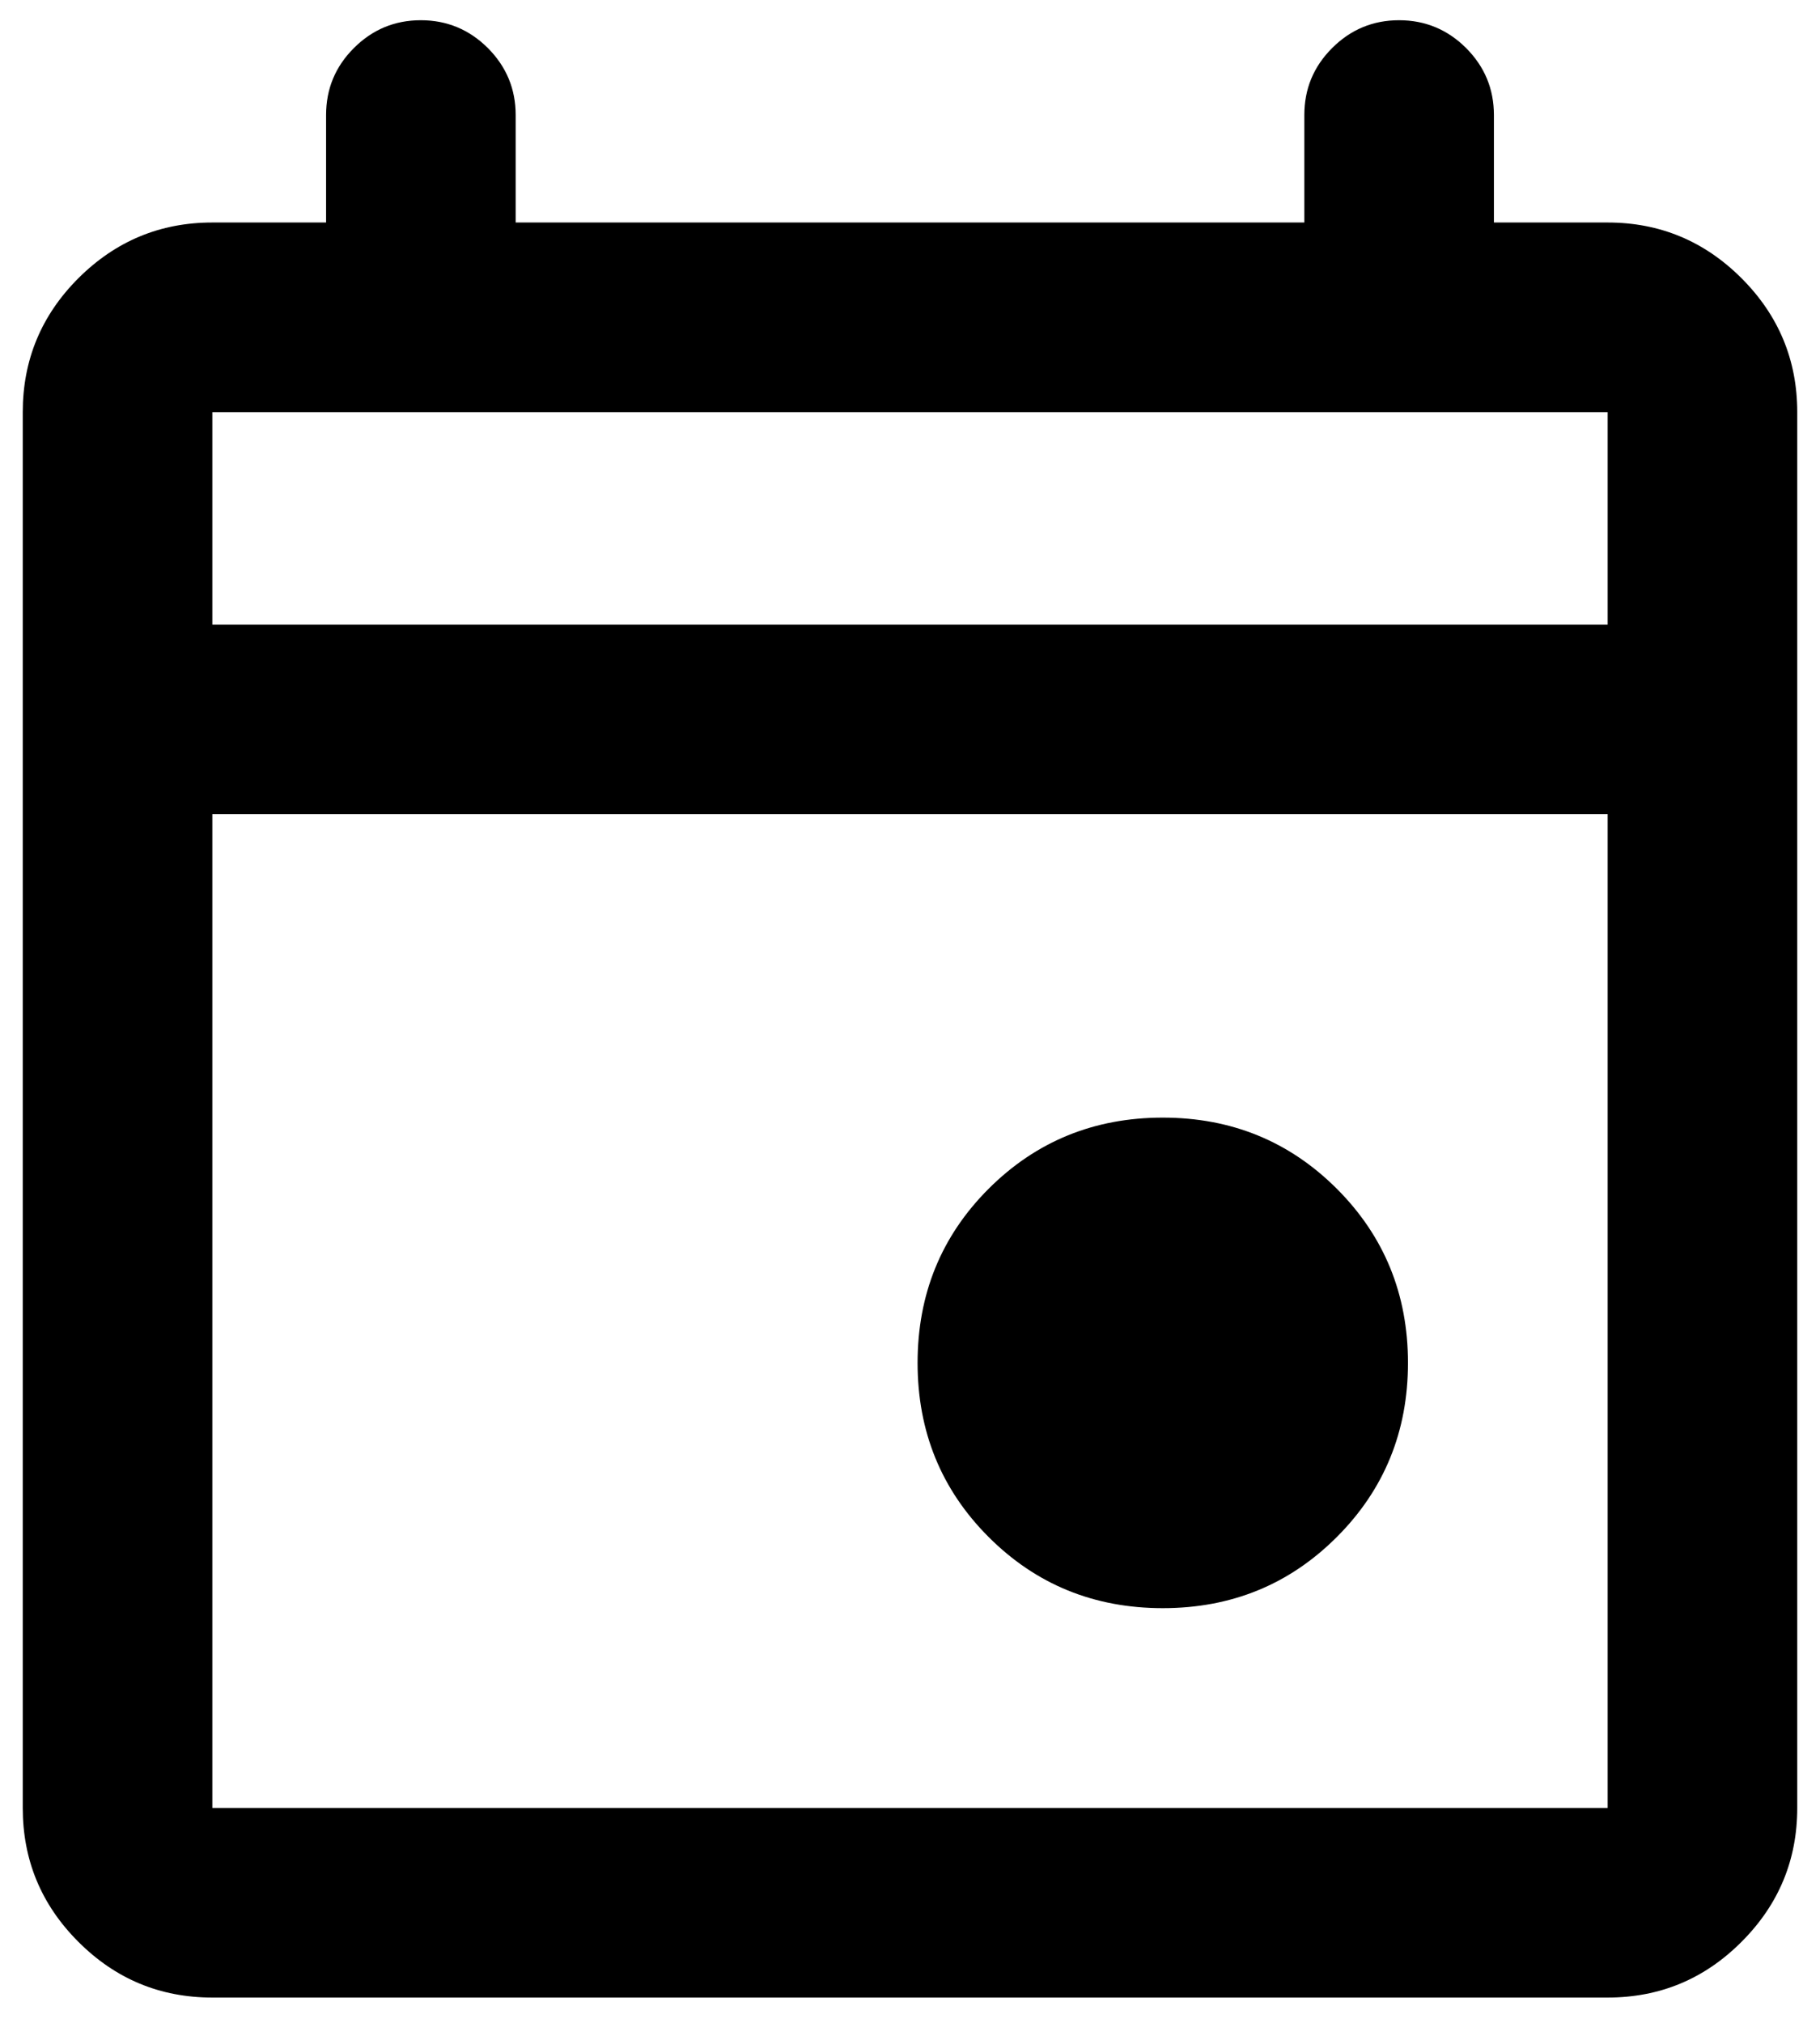 <svg width="18" height="20" viewBox="0 0 18 20" fill="none" xmlns="http://www.w3.org/2000/svg">
<path d="M11.5 15.9C10.821 15.9 10.247 15.666 9.778 15.197C9.309 14.728 9.075 14.154 9.075 13.475C9.075 12.796 9.309 12.222 9.778 11.753C10.247 11.285 10.821 11.05 11.5 11.05C12.179 11.05 12.752 11.285 13.221 11.753C13.69 12.222 13.925 12.796 13.925 13.475C13.925 14.154 13.69 14.728 13.221 15.197C12.752 15.666 12.179 15.9 11.5 15.9ZM2.1 19.75C1.584 19.75 1.143 19.567 0.775 19.199C0.408 18.832 0.225 18.391 0.225 17.875V4.075C0.225 3.56 0.408 3.118 0.775 2.751C1.143 2.384 1.584 2.2 2.1 2.2H3.225V1.138C3.225 0.879 3.316 0.659 3.5 0.475C3.683 0.292 3.904 0.2 4.162 0.2C4.42 0.2 4.641 0.292 4.825 0.475C5.008 0.659 5.1 0.879 5.1 1.138V2.2H12.9V1.138C12.9 0.879 12.991 0.659 13.175 0.475C13.358 0.292 13.579 0.2 13.837 0.2C14.095 0.2 14.316 0.292 14.5 0.475C14.683 0.659 14.775 0.879 14.775 1.138V2.2H15.9C16.415 2.2 16.857 2.384 17.224 2.751C17.591 3.118 17.775 3.56 17.775 4.075V17.875C17.775 18.391 17.591 18.832 17.224 19.199C16.857 19.567 16.415 19.75 15.9 19.75H2.1ZM2.1 17.875H15.9V8.05H2.1V17.875ZM2.1 6.175H15.9V4.075H2.1V6.175Z" fill="black"/>
</svg>
